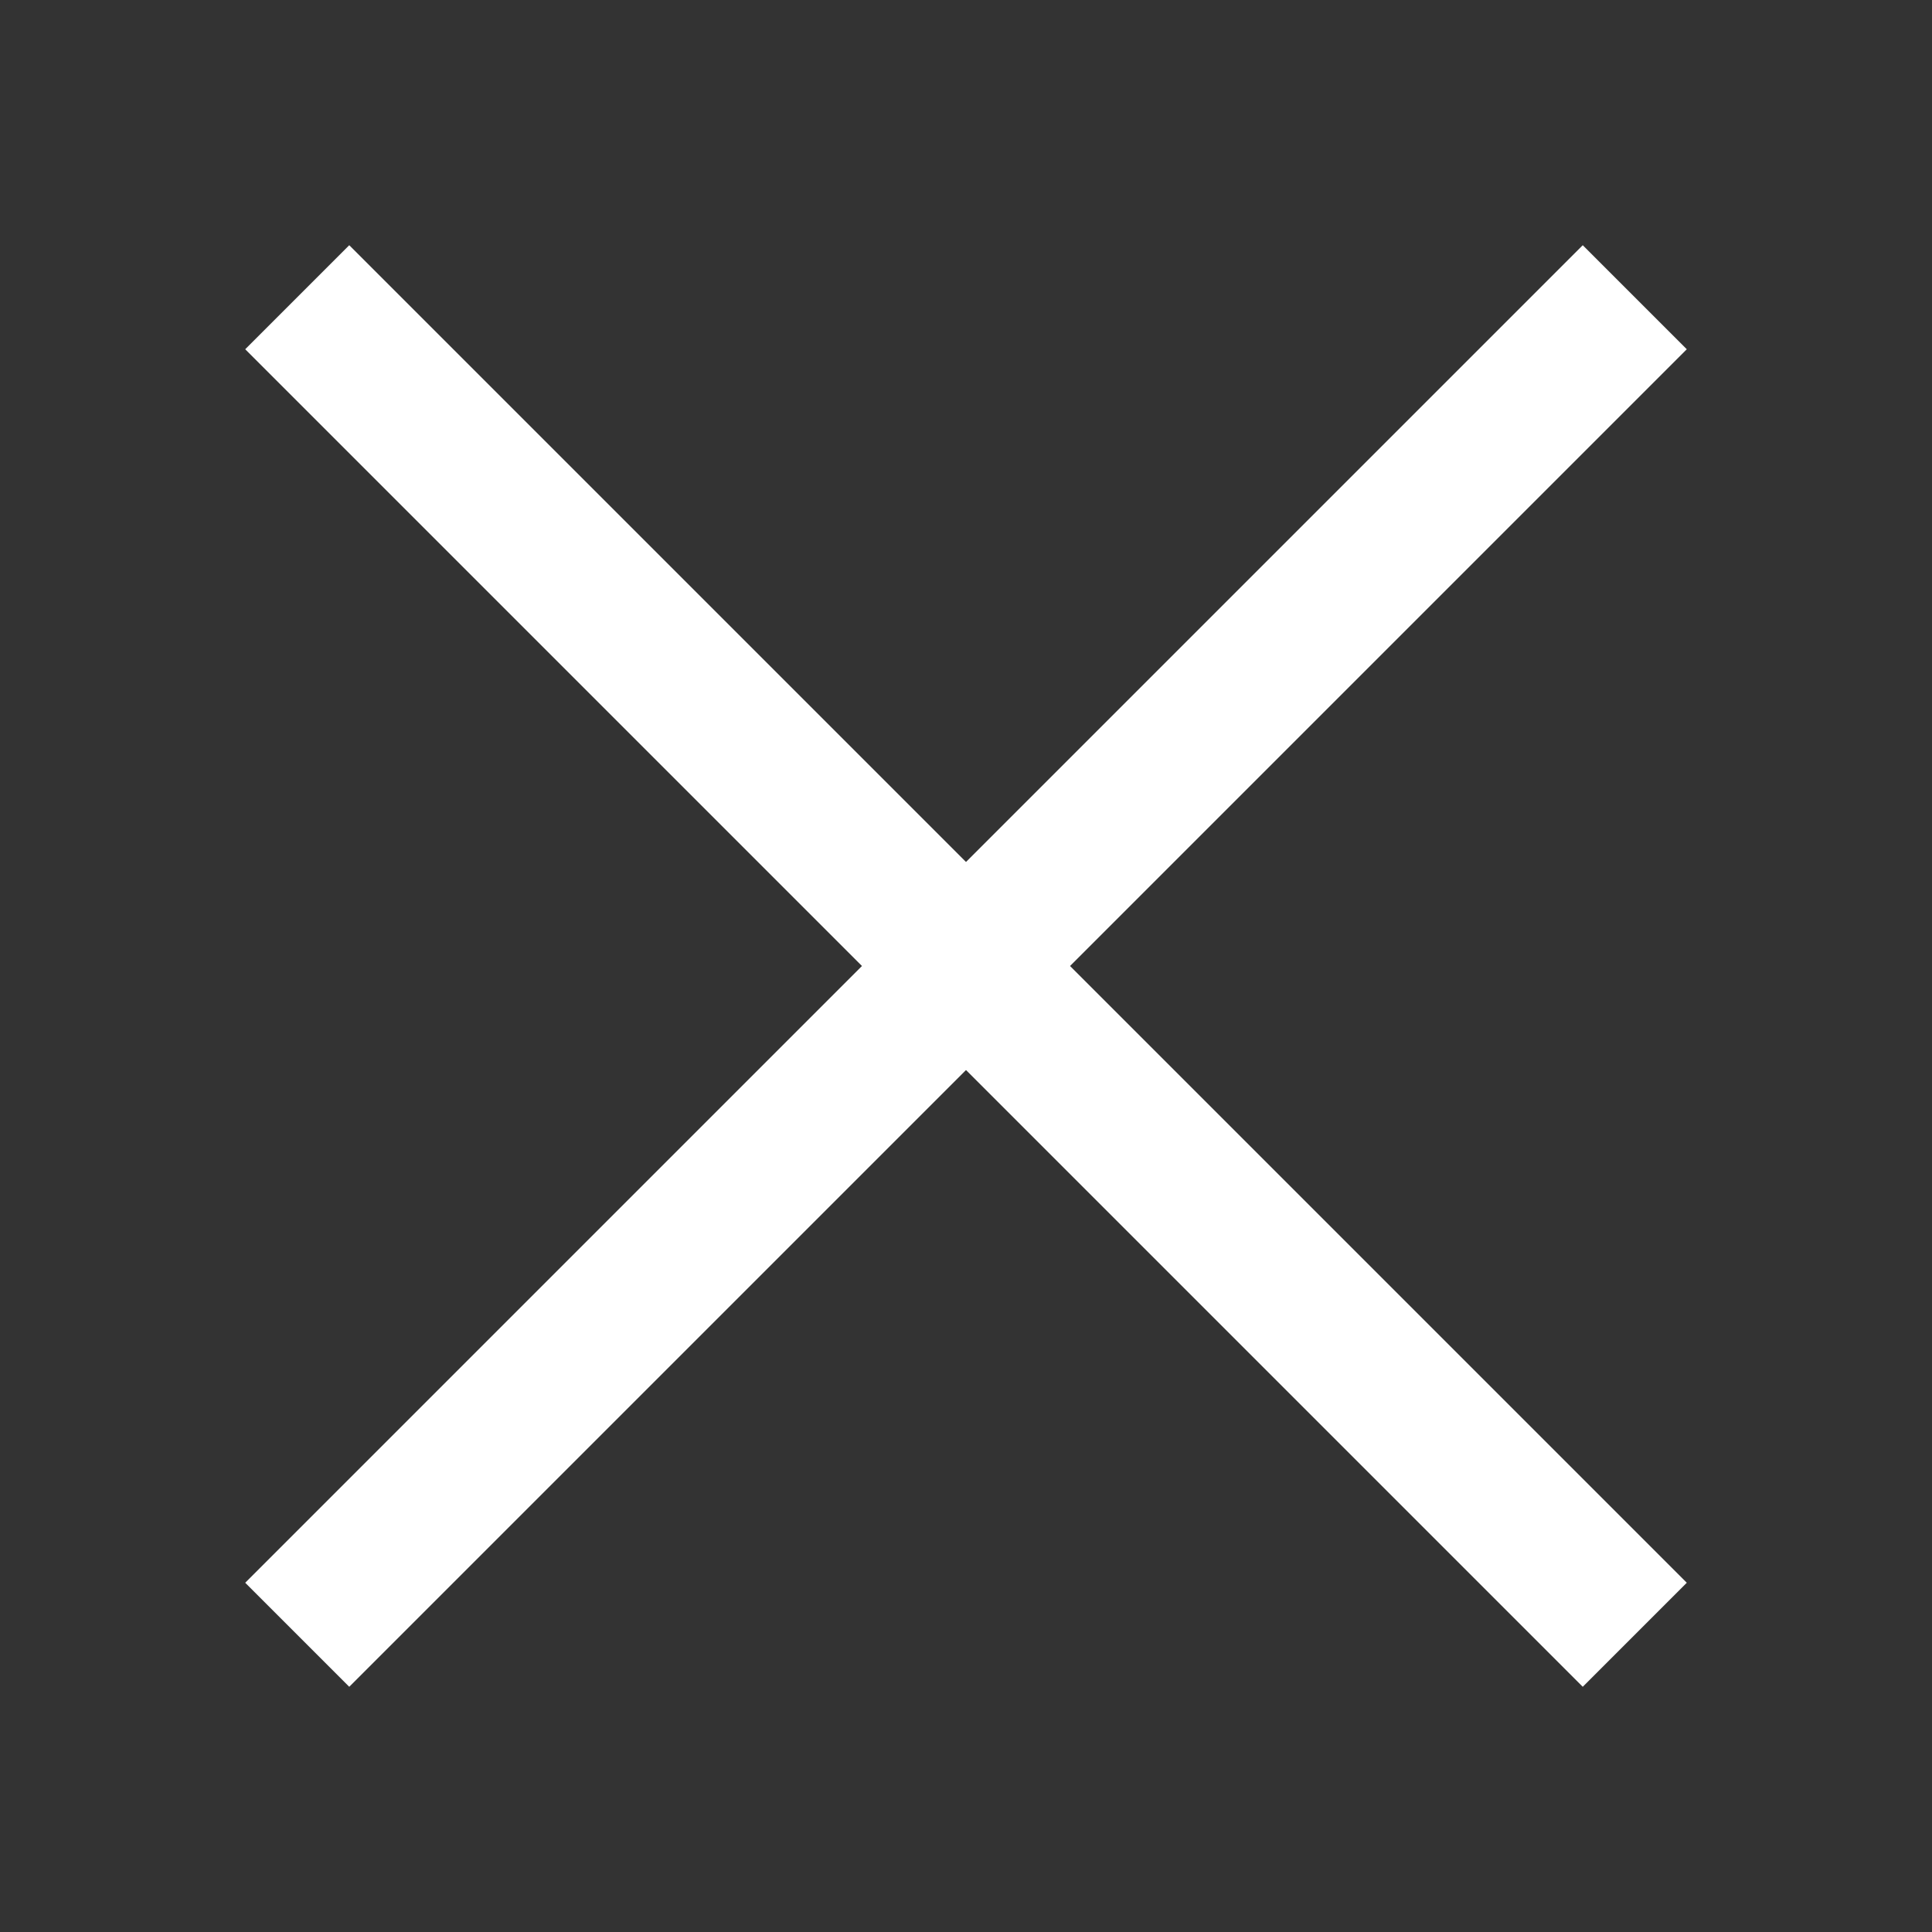 <?xml version="1.0" encoding="utf-8"?>
<!-- Generator: Adobe Illustrator 20.1.0, SVG Export Plug-In . SVG Version: 6.00 Build 0)  -->
<svg version="1.1" id="Layer_1" xmlns="http://www.w3.org/2000/svg" xmlns:xlink="http://www.w3.org/1999/xlink" x="0px" y="0px"
	 viewBox="0 0 26 26" style="enable-background:new 0 0 26 26;" xml:space="preserve">
<rect x="0" y="0" width="26" height="26" fill="#333333" stroke="none"/>
<style type="text/css">
	.st0{fill:#FFFFFF;}
</style>
<polygon class="st0" points="22.7,4.7 21.3,3.3 13,11.6 4.7,3.3 3.3,4.7 11.6,13 3.3,21.3 4.7,22.7 13,14.4 21.3,22.7 22.7,21.3 
	14.4,13 "/>
</svg>
